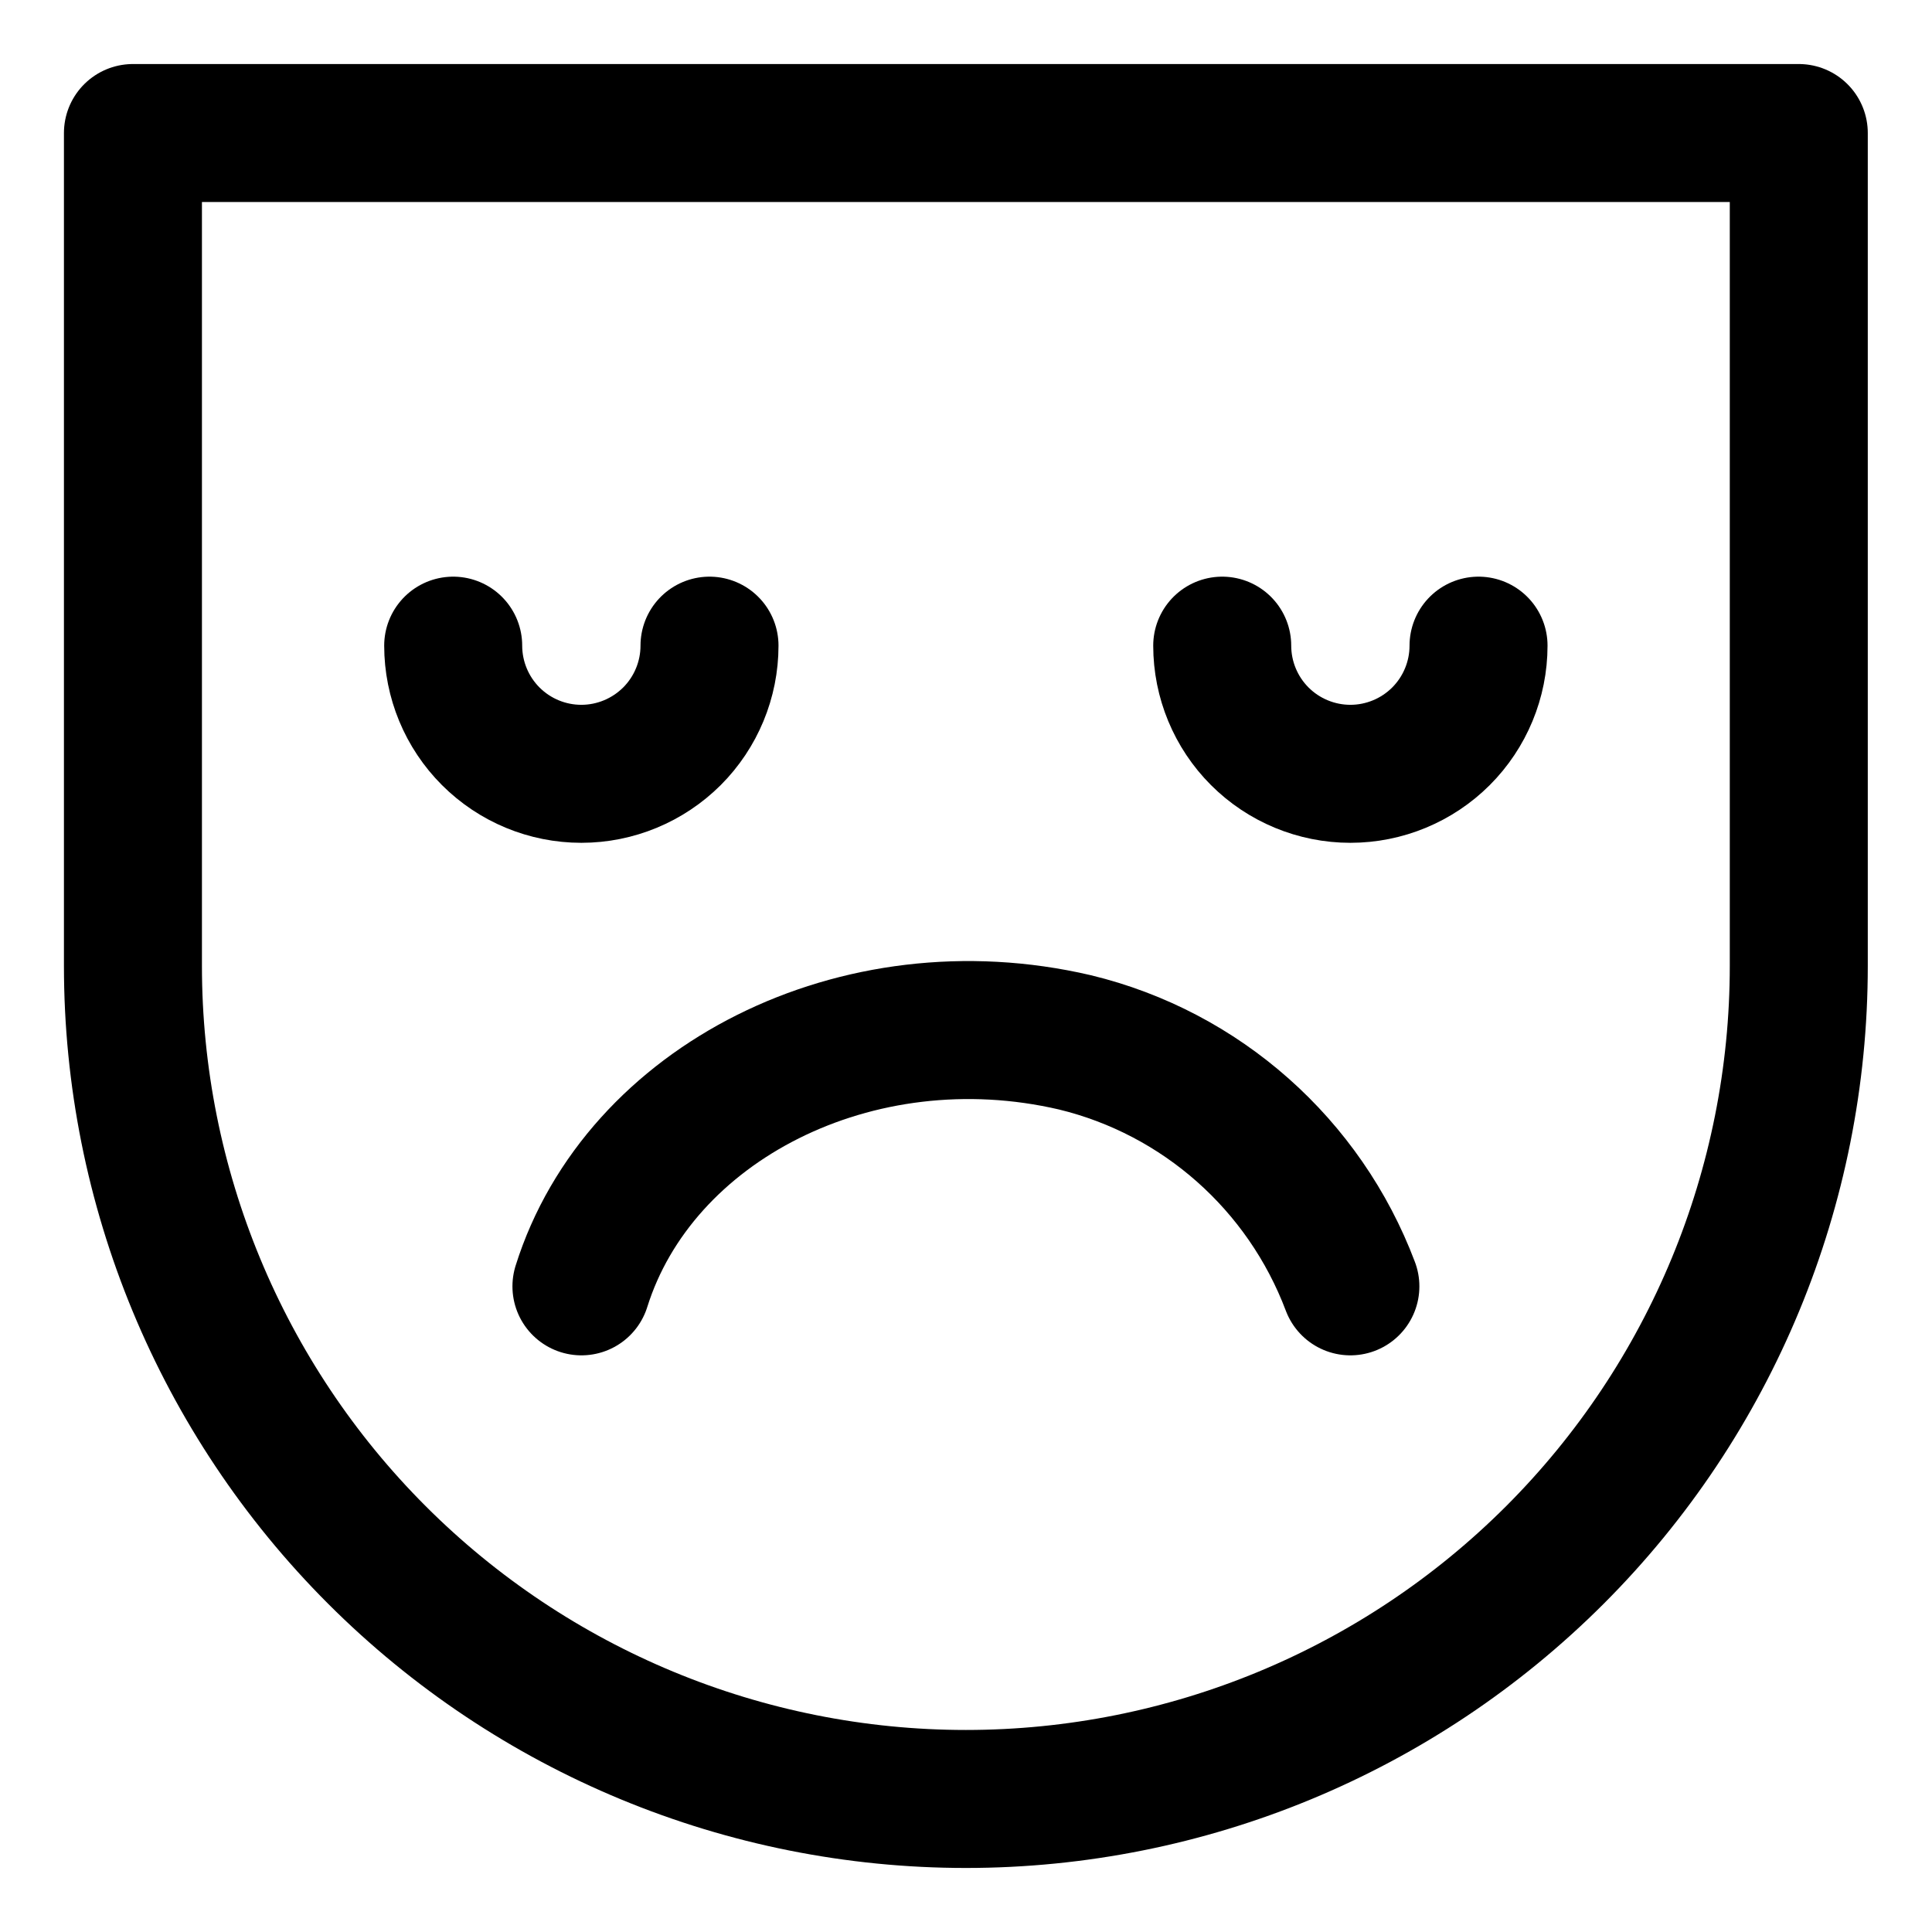 <svg width="21" height="21" viewBox="0 0 21 21" fill="none" xmlns="http://www.w3.org/2000/svg">
<g clip-path="url(#clip0_146_403461)">
<path d="M19.552 10.5C19.552 12.901 18.599 15.204 16.901 16.902C15.203 18.6 12.9 19.554 10.499 19.554C8.098 19.554 5.795 18.6 4.097 16.902C2.399 15.204 1.445 12.901 1.445 10.5V1.446H19.552V10.5Z" stroke="black" stroke-width="1.5" stroke-linecap="round" stroke-linejoin="round"/>
<path d="M7.712 7.018C7.712 7.387 7.565 7.742 7.304 8.003C7.042 8.264 6.688 8.411 6.319 8.411C5.949 8.411 5.595 8.264 5.334 8.003C5.073 7.742 4.926 7.387 4.926 7.018" stroke="black" stroke-width="1.5" stroke-linecap="round" stroke-linejoin="round"/>
<path d="M16.071 7.018C16.071 7.387 15.924 7.742 15.663 8.003C15.402 8.264 15.047 8.411 14.678 8.411C14.309 8.411 13.954 8.264 13.693 8.003C13.432 7.742 13.285 7.387 13.285 7.018" stroke="black" stroke-width="1.5" stroke-linecap="round" stroke-linejoin="round"/>
<path d="M6.32 13.982C6.944 11.993 9.314 10.777 11.684 11.33C13.056 11.662 14.178 12.656 14.678 13.982" stroke="black" stroke-width="1.5" stroke-linecap="round" stroke-linejoin="round"/>
</g>
<defs>
<clipPath id="clip0_146_403461">
<rect width="21" height="21" fill="white"/>
</clipPath>
</defs>
</svg>

